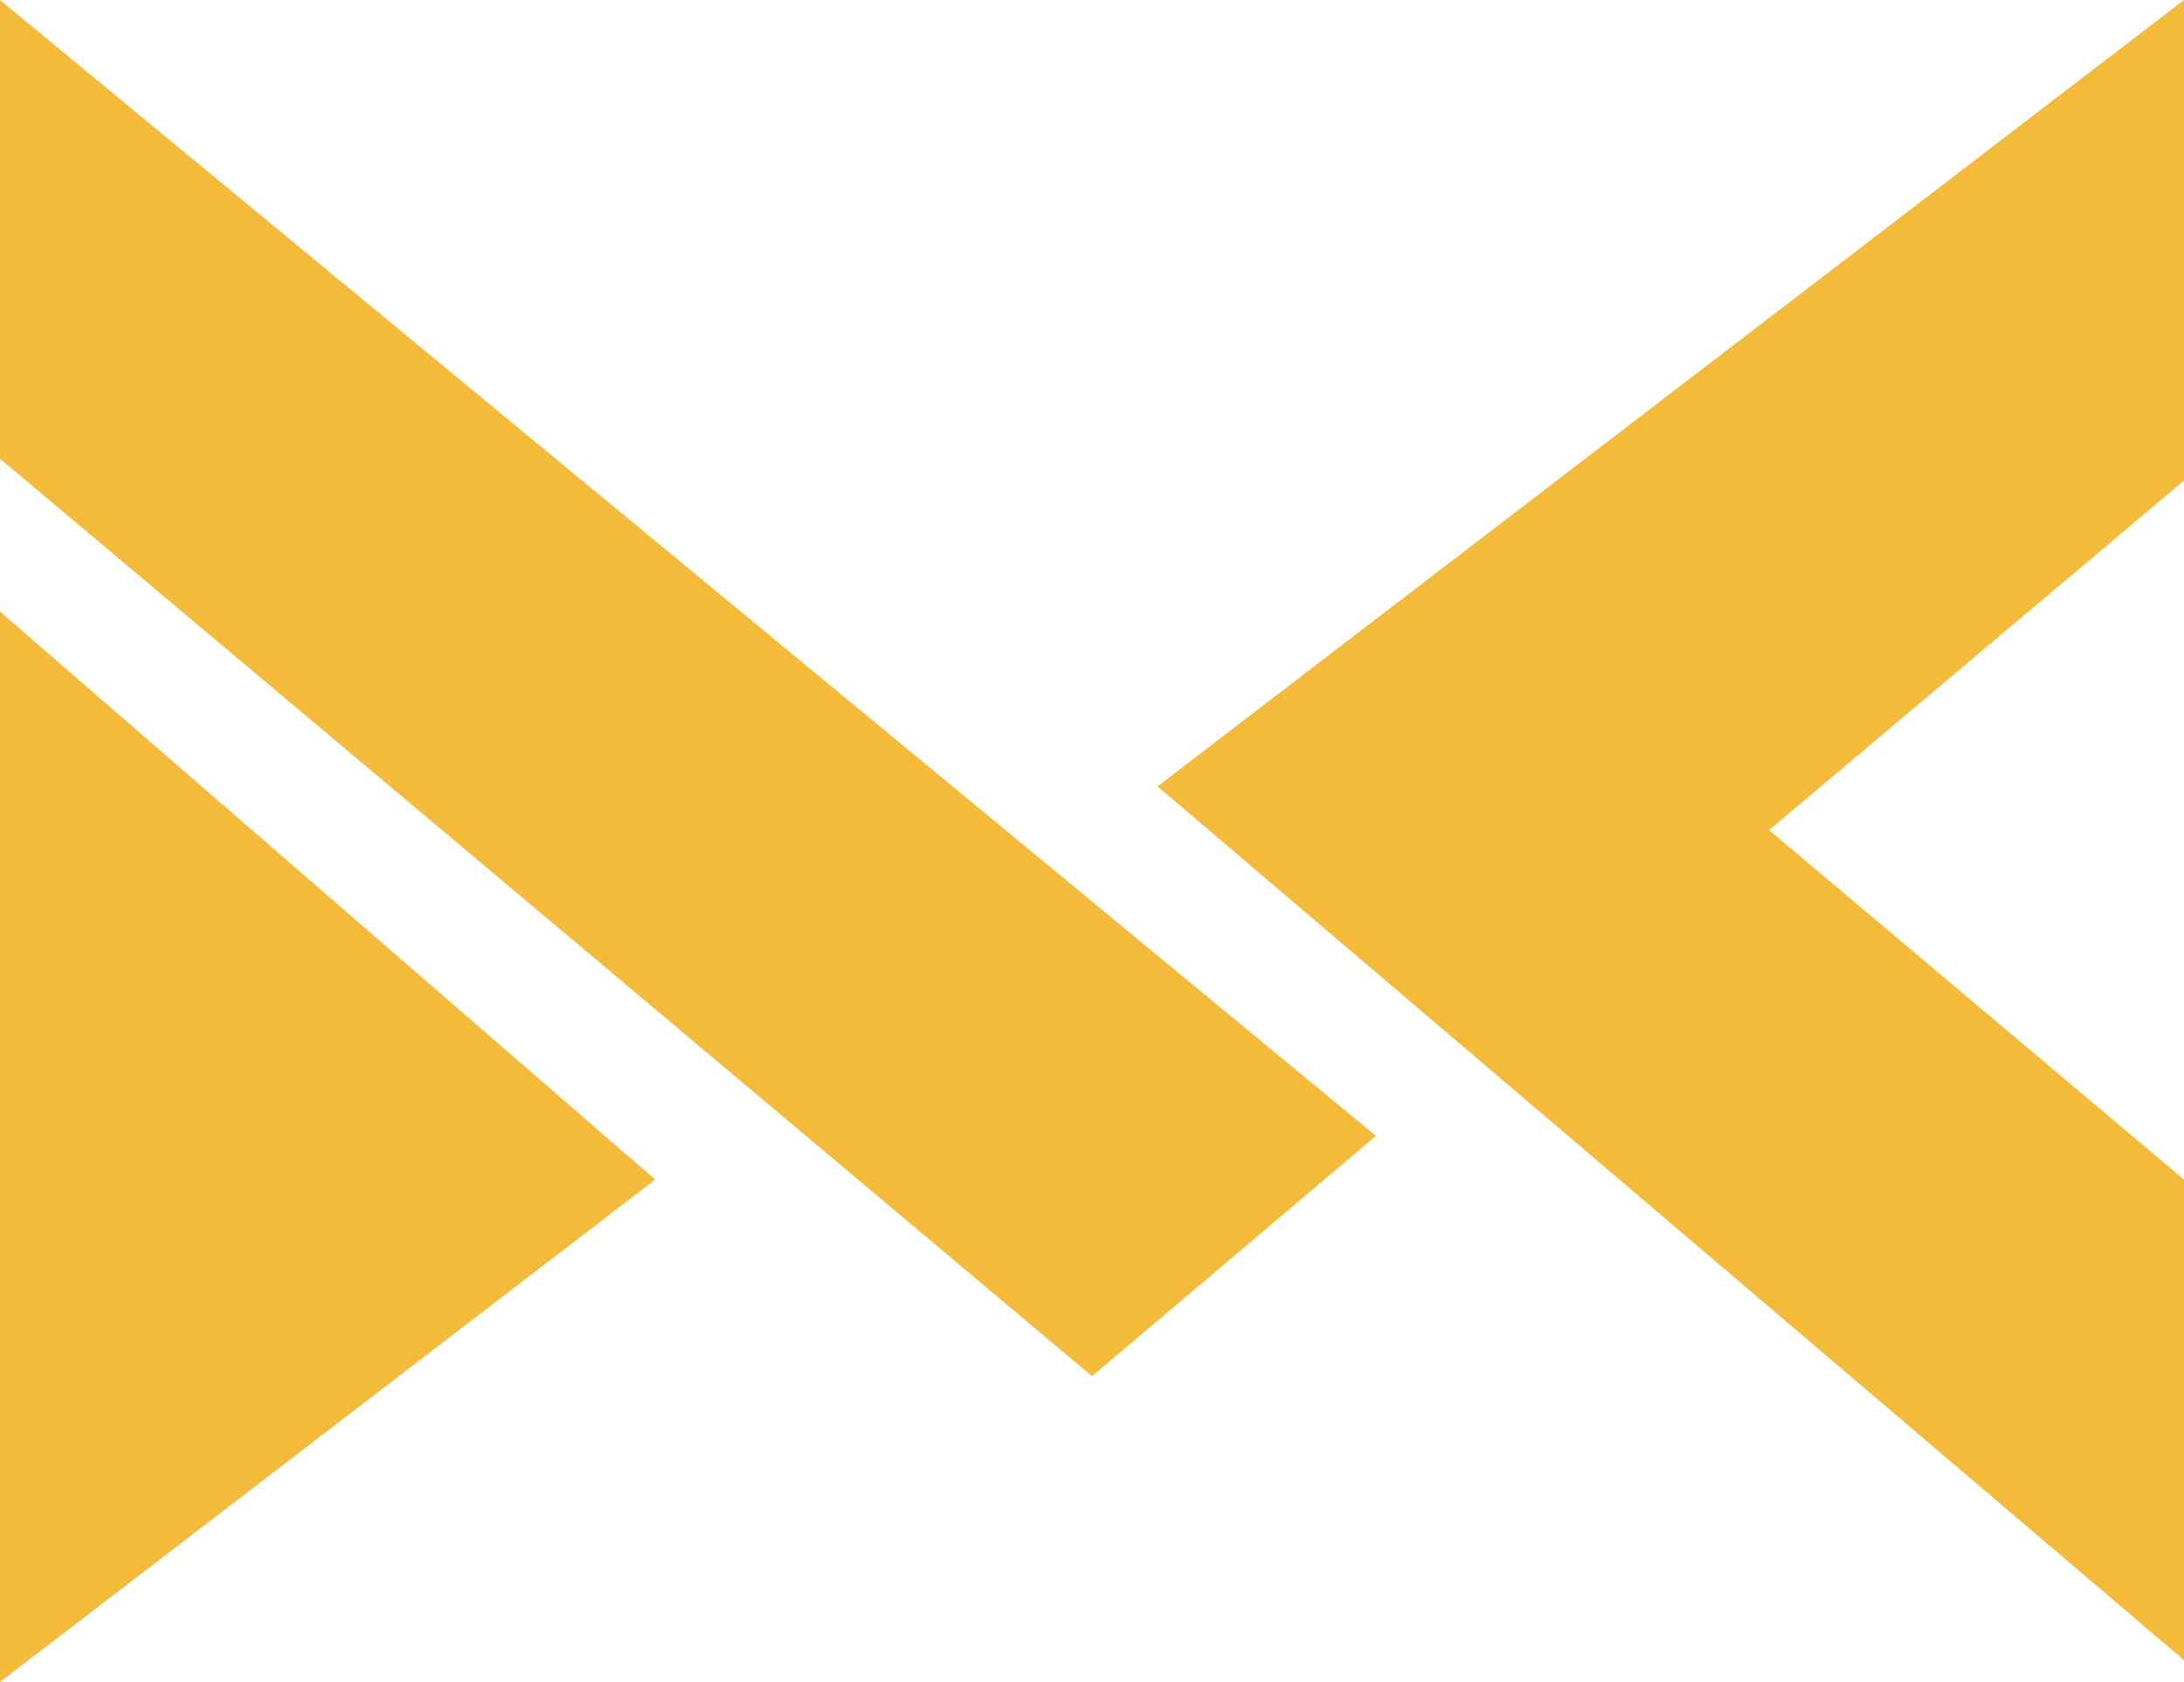 <?xml version="1.0" encoding="utf-8"?>
<!-- Generator: Adobe Illustrator 28.2.0, SVG Export Plug-In . SVG Version: 6.00 Build 0)  -->
<svg version="1.1" id="Layer_1" xmlns="http://www.w3.org/2000/svg" xmlns:xlink="http://www.w3.org/1999/xlink" x="0px" y="0px"
	 viewBox="0 0 10 7.7" style="enable-background:new 0 0 10 7.7;" xml:space="preserve">
<style type="text/css">
	.st0{fill:#F4BA39;}
</style>
<g>
	<polygon class="st0" points="0,0 0,2.1 5,6.3 6.3,5.2 	"/>
	<polygon class="st0" points="10,0 10,2.2 8.1,3.8 10,5.4 10,7.6 5.3,3.6 	"/>
	<polygon class="st0" points="0,2.8 0,7.7 3,5.4 	"/>
</g>
</svg>
